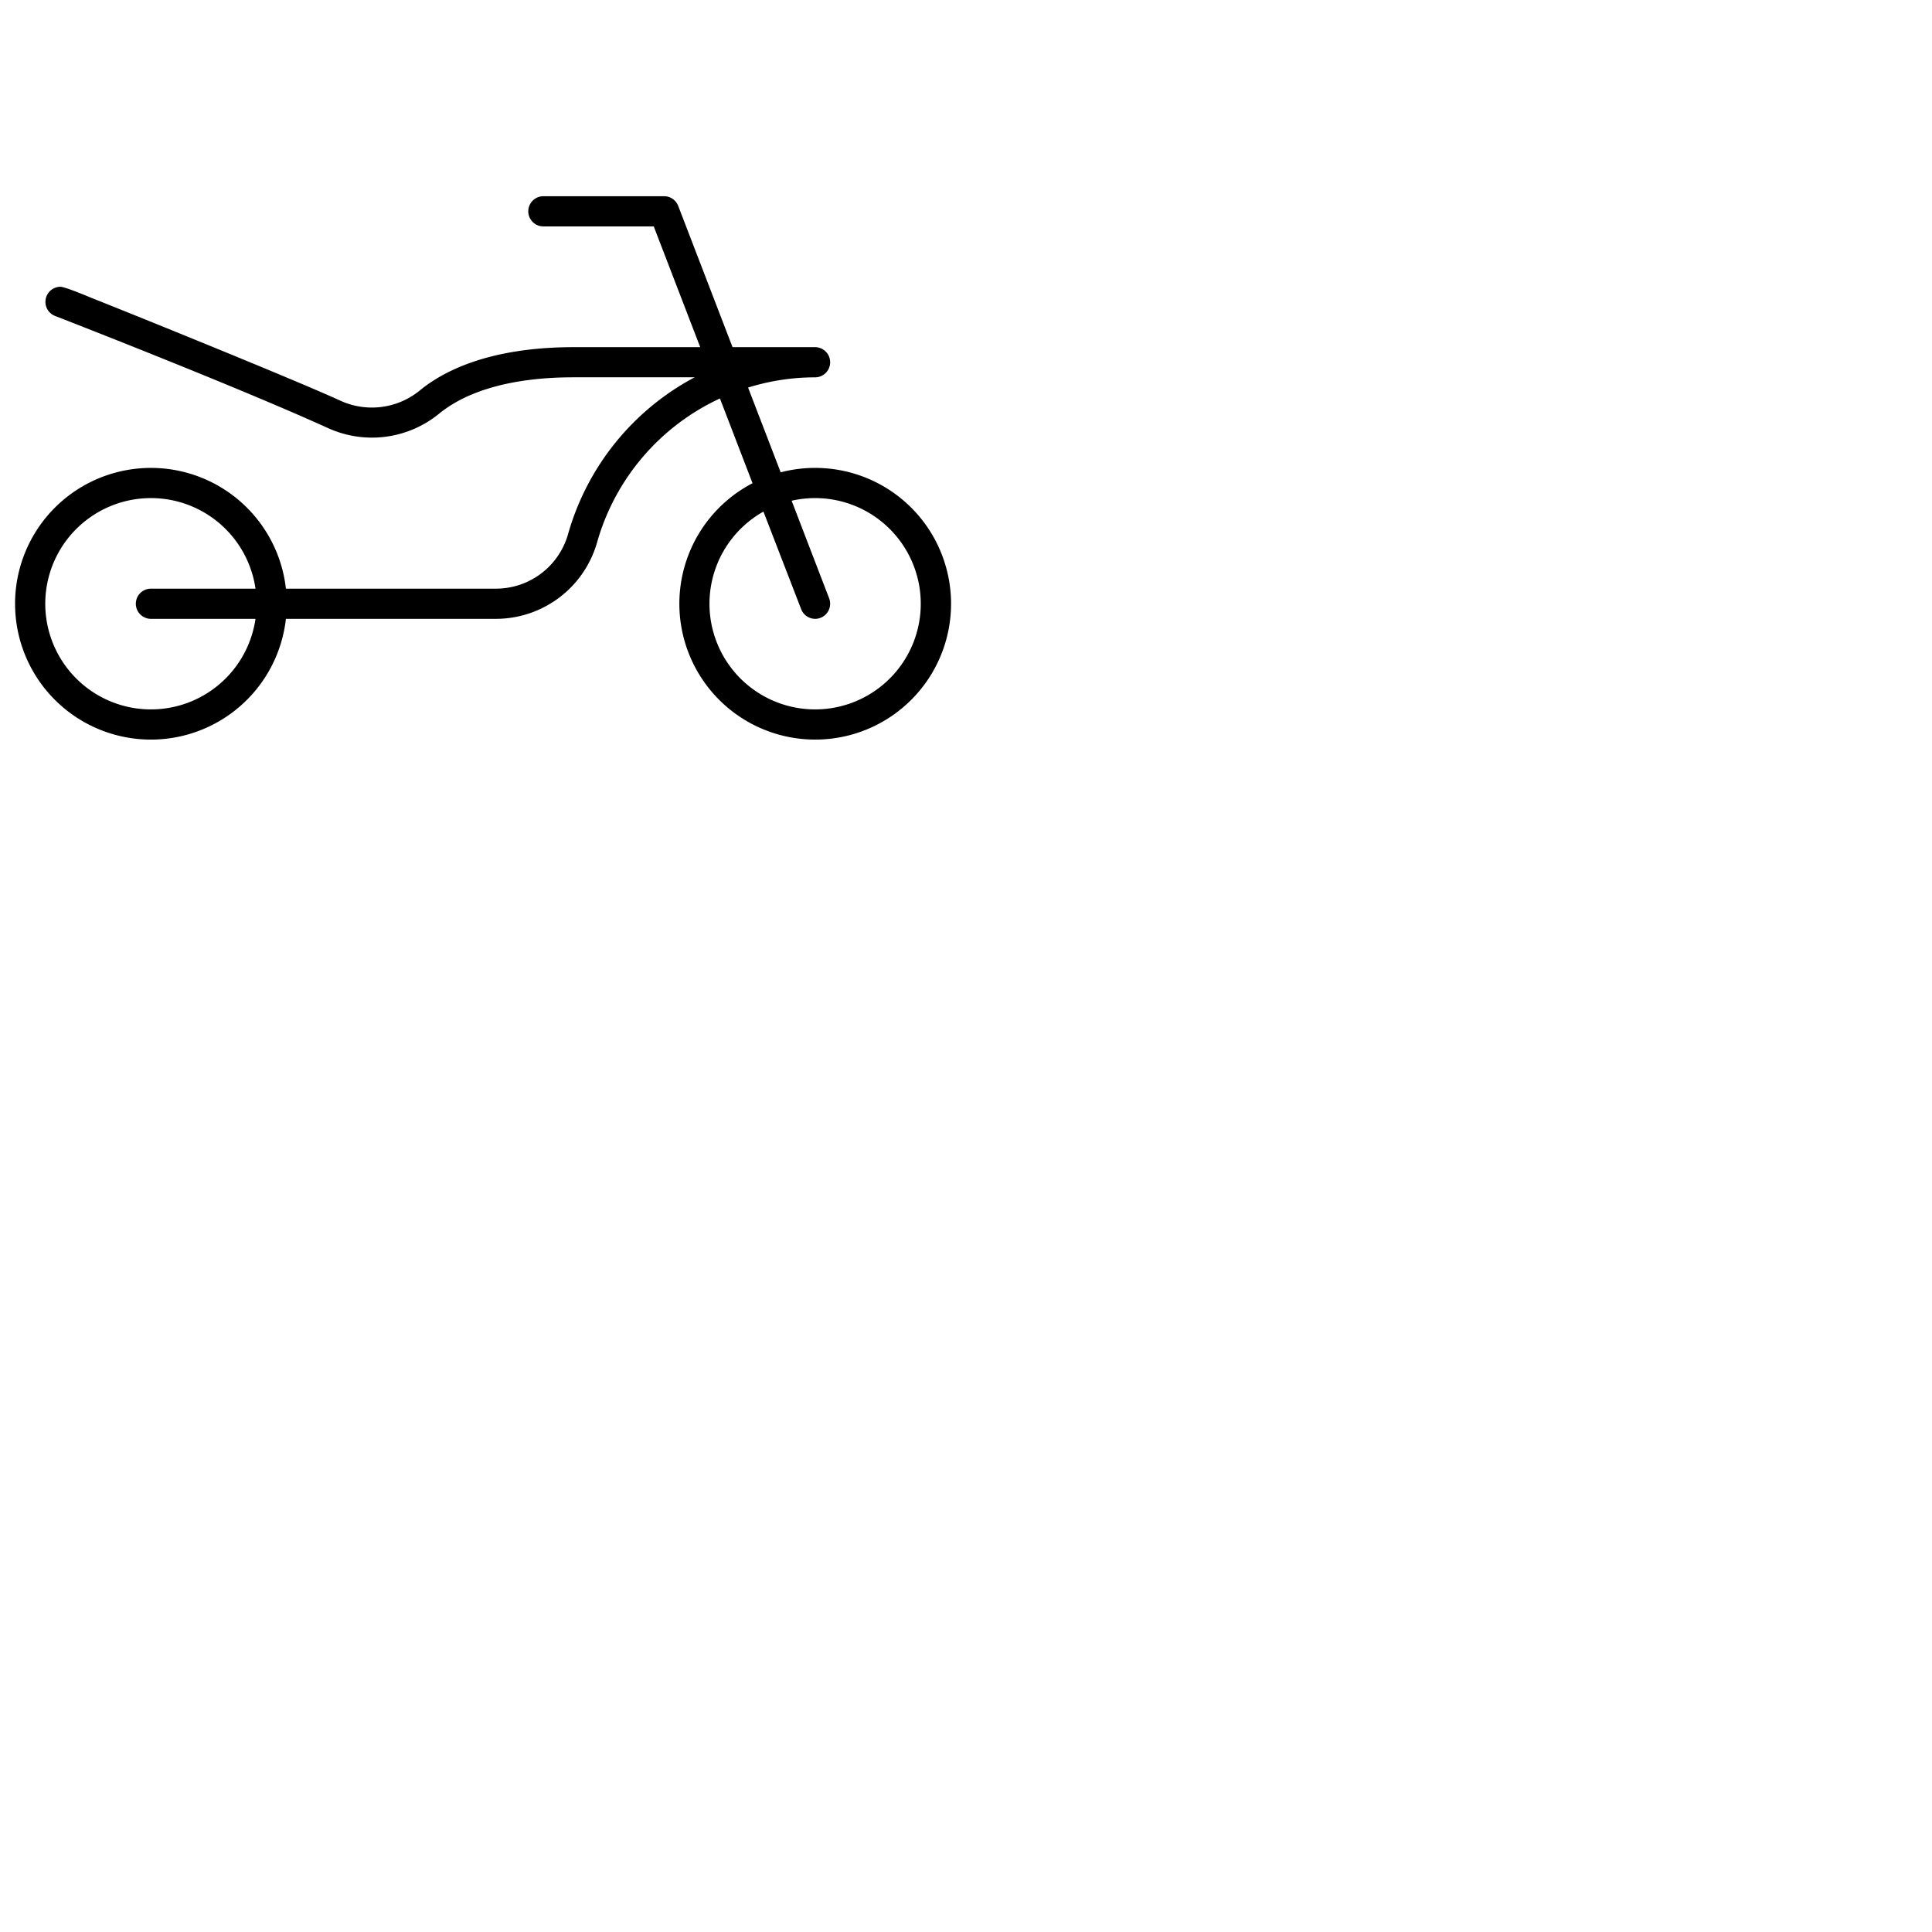 <svg xmlns="http://www.w3.org/2000/svg" version="1.1" viewBox="0 0 512 512" fill="currentColor"><path fill="currentColor" d="M216 124a36 36 0 0 0-9.11 1.17l-8.64-22.46A59.64 59.64 0 0 1 216 100a4 4 0 0 0 0-8h-21.87l-14.4-37.44A4 4 0 0 0 176 52h-32a4 4 0 0 0 0 8h29.25l12.31 32H152c-17.56 0-31.67 4-40.83 11.54a20.05 20.05 0 0 1-21 2.63c-13.11-6-60.55-25.12-65-26.85C22.83 78.37 17.24 76 16 76a4 4 0 0 0-1.43 7.72c.46.18 47.42 18.4 72.34 29.72a28.12 28.12 0 0 0 29.37-3.74c7.7-6.35 20-9.71 35.73-9.71h32.08a68.05 68.05 0 0 0-33.58 41.67A19.86 19.86 0 0 1 131.32 156H75.77a36 36 0 1 0 0 8h55.55a27.9 27.9 0 0 0 26.89-20.18a60.06 60.06 0 0 1 32.58-38.22l8.64 22.46A36 36 0 1 0 216 124M40 164h27.71a28 28 0 1 1 0-8H40a4 4 0 0 0 0 8m176 24a28 28 0 0 1-13.68-52.42l10 25.86A4 4 0 0 0 216 164a3.87 3.87 0 0 0 1.44-.27a4 4 0 0 0 2.29-5.17l-9.94-25.86A28 28 0 1 1 216 188"/></svg>